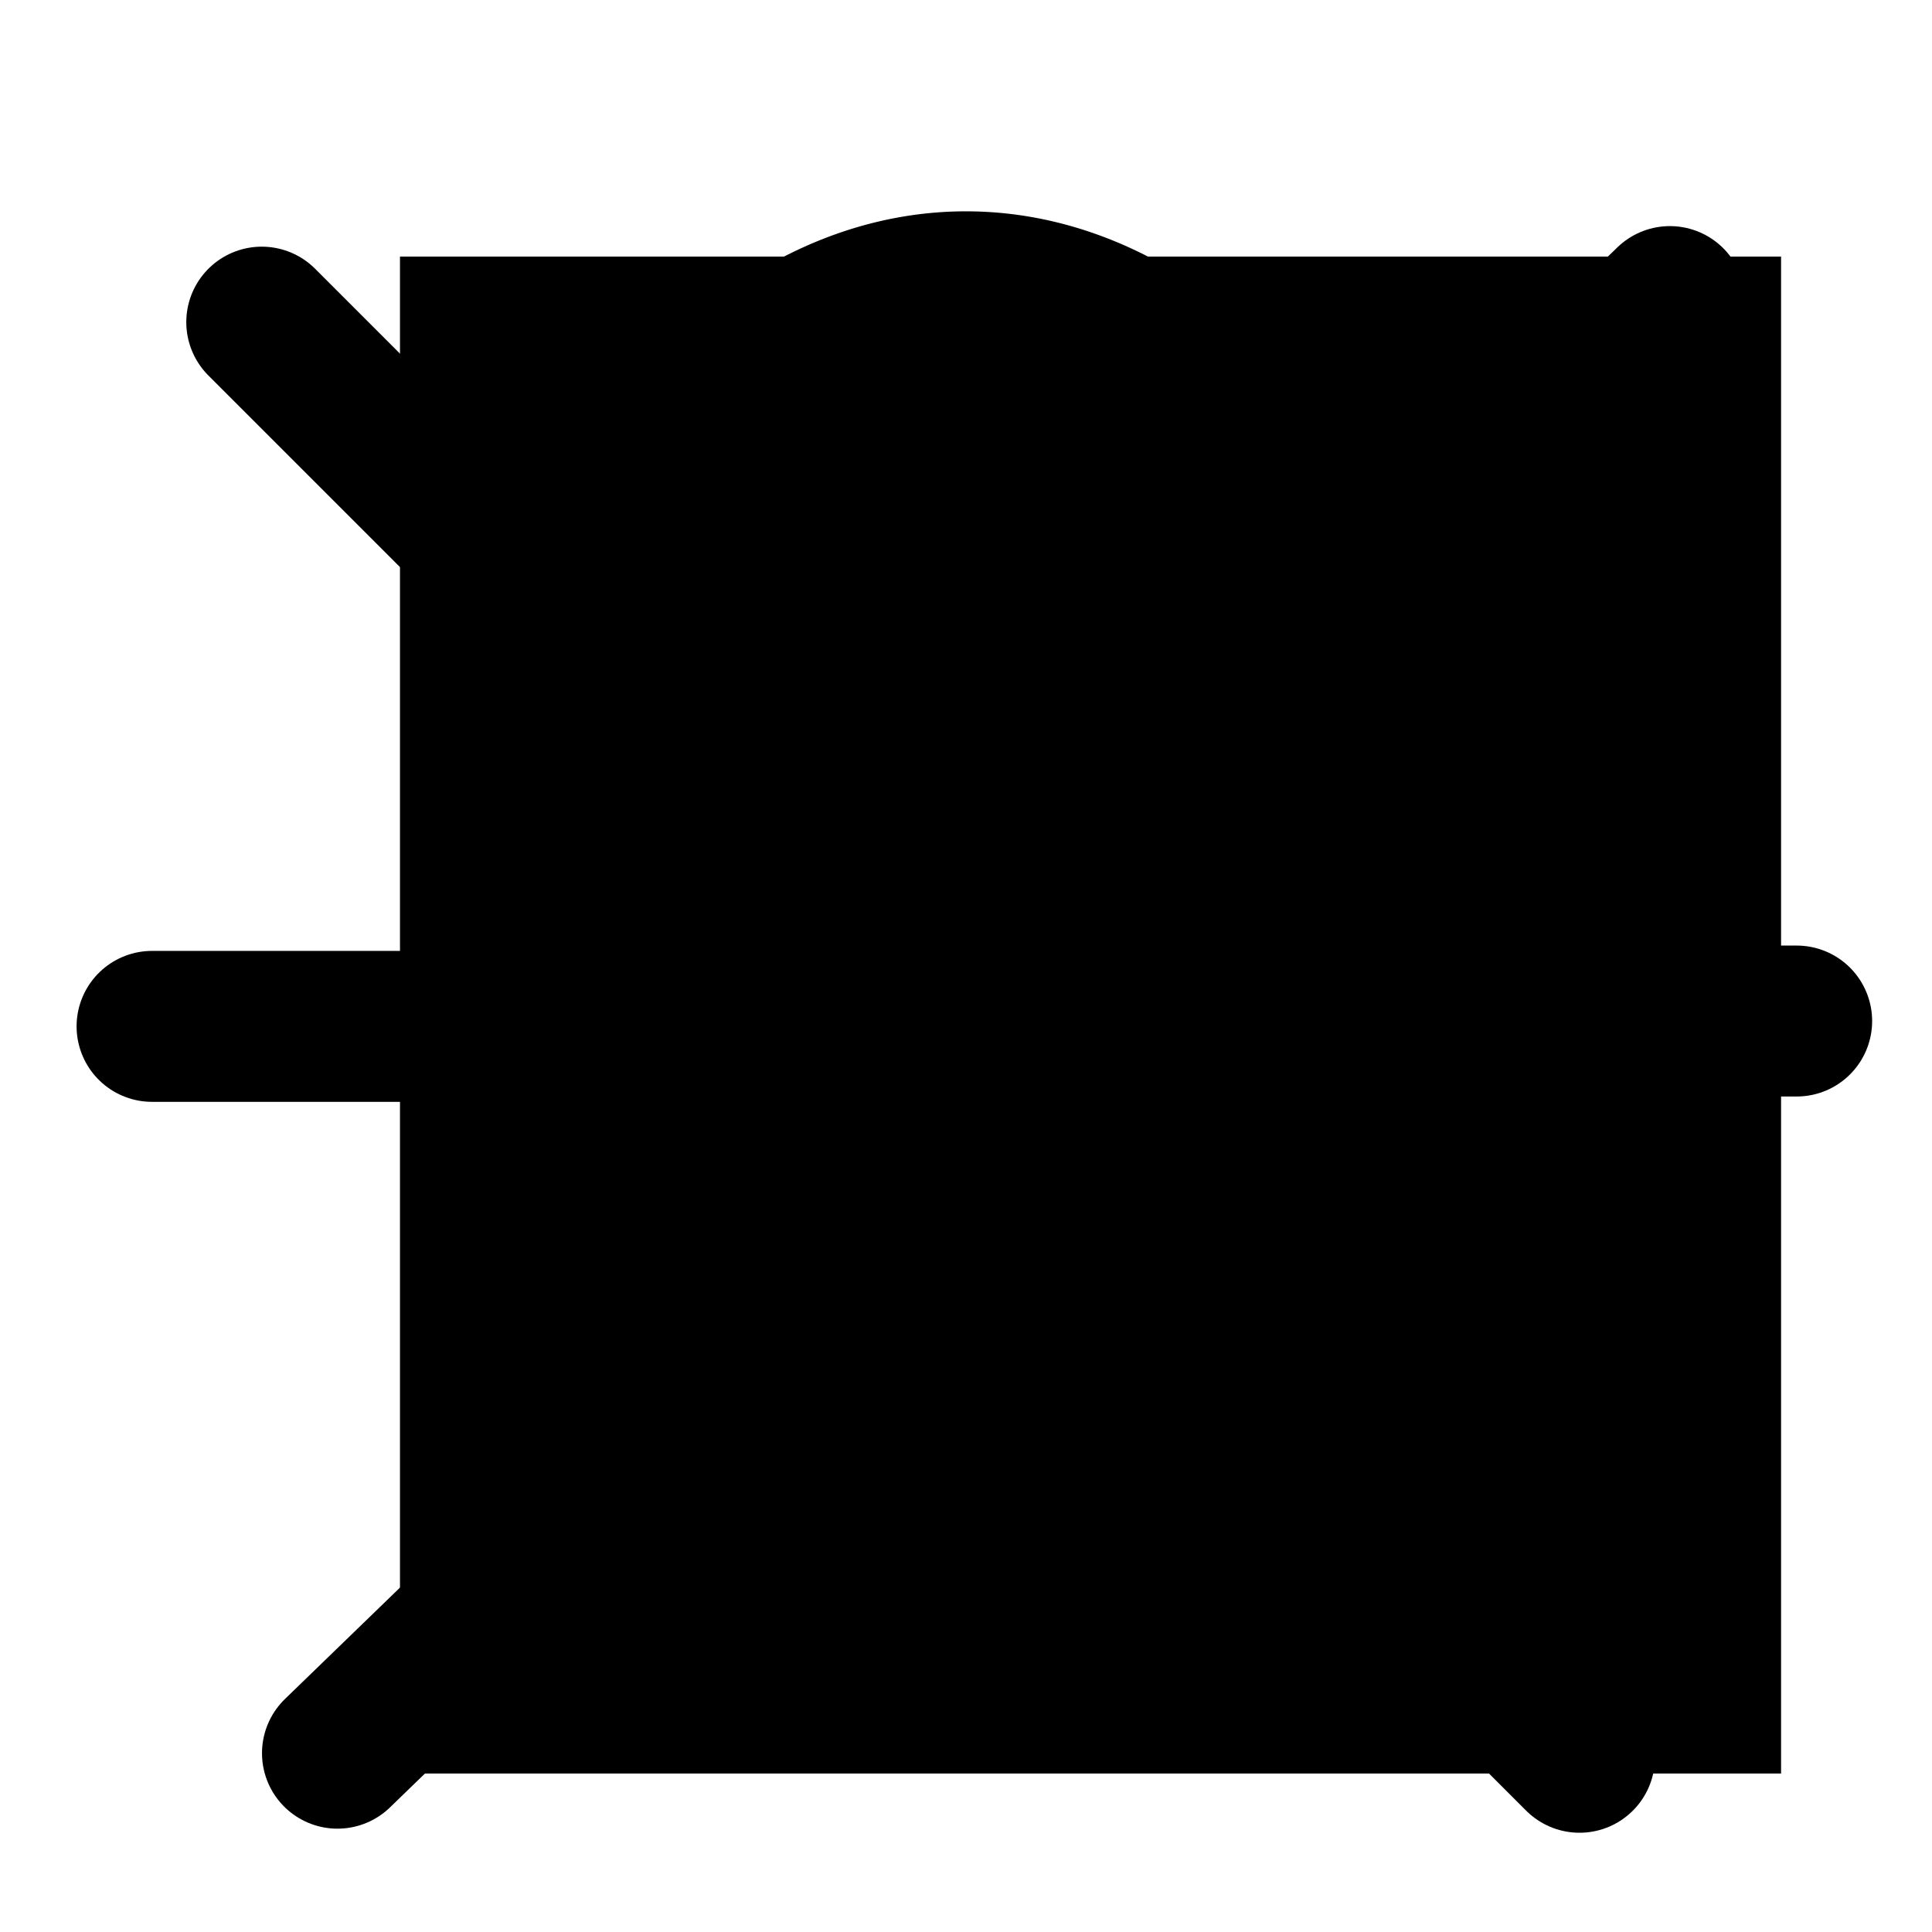 <svg xmlns="http://www.w3.org/2000/svg" xmlns:svg="http://www.w3.org/2000/svg" id="svg2985" width="64" height="64" version="1.1"><g id="layer1"><flowRoot id="flowRoot3813" xml:space="preserve" style="fill:#000;stroke:none;stroke-opacity:1;stroke-width:1px;stroke-linejoin:miter;stroke-linecap:butt;fill-opacity:1;font-family:Alte DIN 1451 Mittelschrift;font-style:normal;font-weight:400;font-size:48px;line-height:125%;letter-spacing:0;word-spacing:0;-inkscape-font-specification:Alte DIN 1451 Mittelschrift;font-stretch:normal;font-variant:normal"><flowRegion id="flowRegion3815"><rect id="rect3817" width="45.75" height="50.25" x="13.25" y="8.5"/></flowRegion><flowPara id="flowPara3819"/></flowRoot><path style="color:#000;fill:none;stroke:#000;stroke-width:5.84;stroke-linecap:butt;stroke-linejoin:miter;stroke-miterlimit:4;stroke-opacity:1;stroke-dasharray:none;stroke-dashoffset:0;marker:none;visibility:visible;display:inline;overflow:visible;enable-background:accumulate" id="path3782" d="m 49.497,30.368 a 21.523,21.523 0 1 1 -43.045,0 21.523,21.523 0 1 1 43.045,0 z" transform="matrix(0.721,0,0,1.017,11.83,1.124)"/><path style="fill:none;stroke:#000;stroke-width:5;stroke-linecap:round;stroke-linejoin:miter;stroke-miterlimit:4;stroke-opacity:1;stroke-dasharray:none" id="path3760" d="m 8.671,10.671 8.827,8.827"/><path id="path3762" d="m 20.647,48.908 -9.468,9.169" style="fill:none;stroke:#000;stroke-width:5;stroke-linecap:round;stroke-linejoin:miter;stroke-miterlimit:4;stroke-opacity:1;stroke-dasharray:none"/><path style="fill:none;stroke:#000;stroke-width:5;stroke-linecap:round;stroke-linejoin:miter;stroke-miterlimit:4;stroke-opacity:1;stroke-dasharray:none" id="path3764" d="m 14.462,34 -9.425,-10e-7"/><path style="fill:none;stroke:#000;stroke-width:5;stroke-linecap:round;stroke-linejoin:miter;stroke-miterlimit:4;stroke-opacity:1;stroke-dasharray:none" id="path3766" d="M 55.317,9.99 45.24,19.75"/><path id="path3768" d="m 43.496,49.385 8.827,8.827" style="fill:none;stroke:#000;stroke-width:5;stroke-linecap:round;stroke-linejoin:miter;stroke-miterlimit:4;stroke-opacity:1;stroke-dasharray:none"/><path id="path3770" d="m 59.517,33.823 -10.309,-10e-7" style="fill:none;stroke:#000;stroke-width:5;stroke-linecap:round;stroke-linejoin:miter;stroke-miterlimit:4;stroke-opacity:1;stroke-dasharray:none"/><path style="fill:none;stroke:#000;stroke-width:5;stroke-linecap:round;stroke-linejoin:miter;stroke-miterlimit:4;stroke-opacity:1;stroke-dasharray:none" id="path3772" d="M 32,52.274 32,28.891"/><path style="fill:#000;fill-opacity:1;fill-rule:evenodd;stroke:none" id="path3774" d="m 29.875,21.125 a 1.875,1.875 0 1 1 -3.75,0 1.875,1.875 0 1 1 3.75,0 z" transform="matrix(1.467,0,0,1.467,-15.61,-12.901)"/><path id="path3776" d="m 29.875,21.125 a 1.875,1.875 0 1 1 -3.75,0 1.875,1.875 0 1 1 3.75,0 z" transform="matrix(1.467,0,0,1.467,-2.524,-12.901)" style="fill:#000;fill-opacity:1;fill-rule:evenodd;stroke:none"/></g></svg>